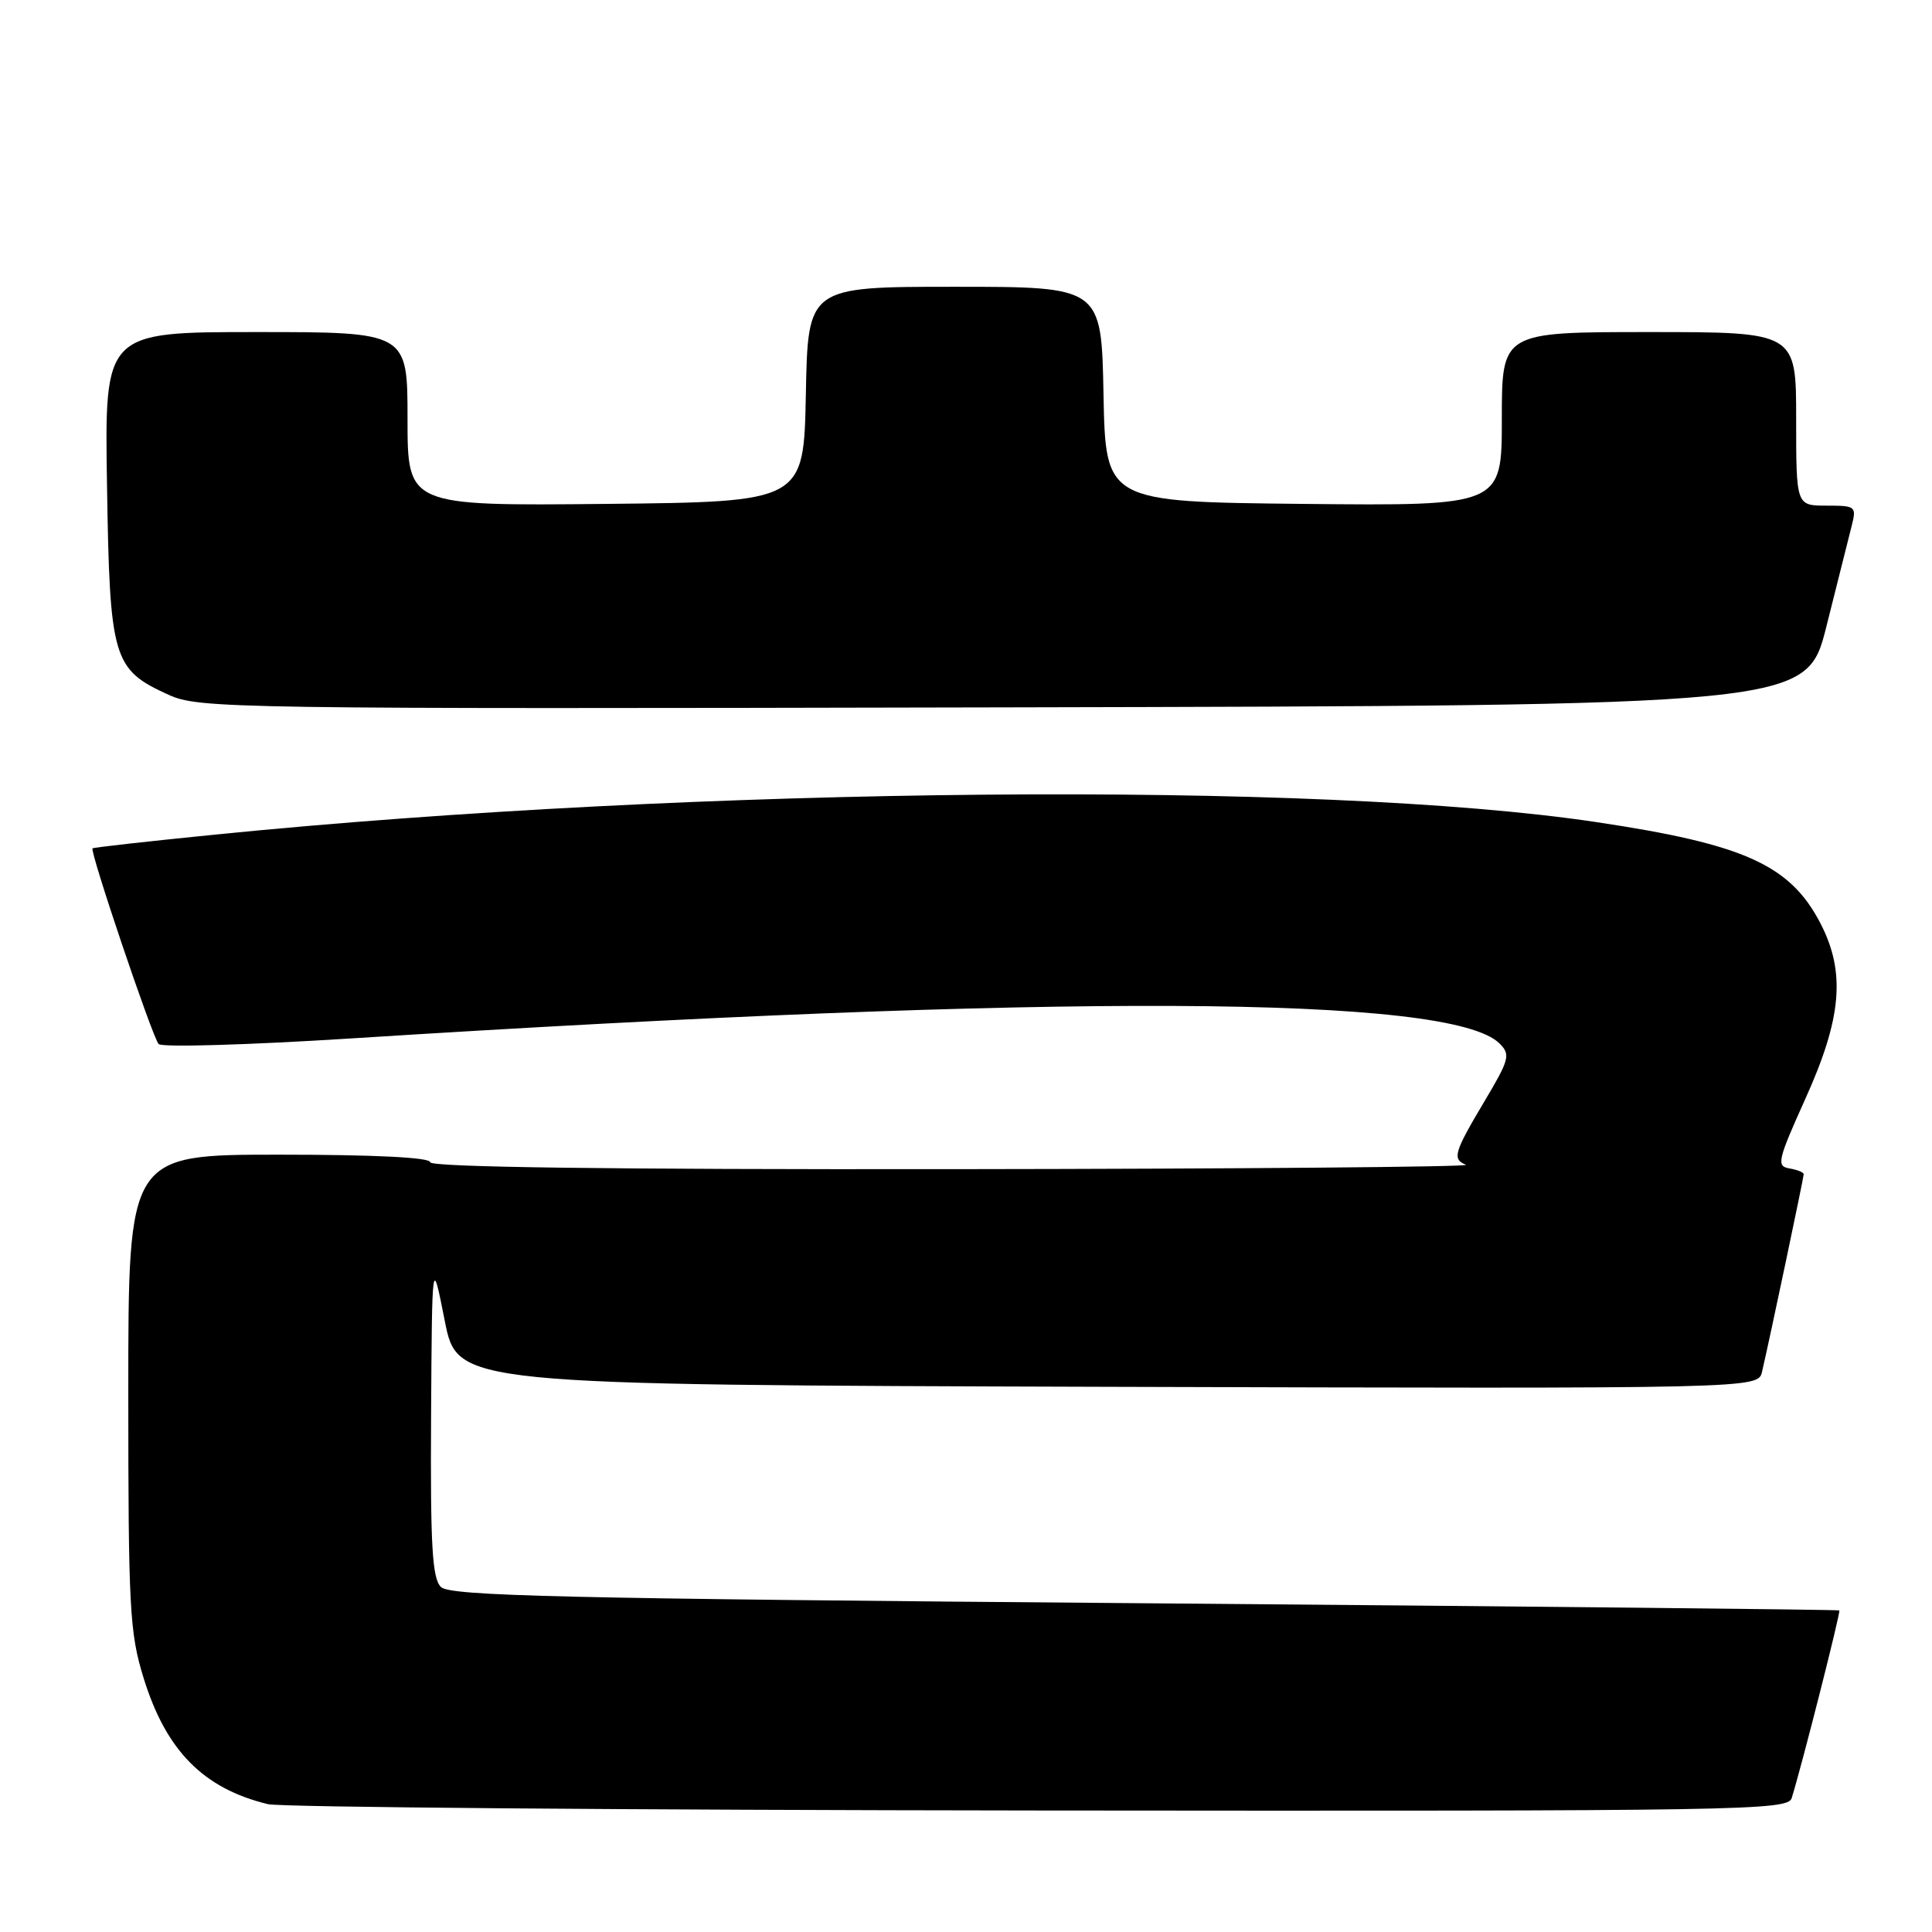 <?xml version="1.0" encoding="UTF-8" standalone="no"?>
<!DOCTYPE svg PUBLIC "-//W3C//DTD SVG 1.1//EN" "http://www.w3.org/Graphics/SVG/1.1/DTD/svg11.dtd" >
<svg xmlns="http://www.w3.org/2000/svg" xmlns:xlink="http://www.w3.org/1999/xlink" version="1.1" viewBox="0 0 256 256">
 <g >
 <path fill="currentColor"
d=" M 237.41 238.25 C 238.75 233.96 243.92 213.59 243.72 213.39 C 243.60 213.28 202.18 212.85 151.67 212.44 C 74.26 211.82 59.62 211.48 58.42 210.28 C 57.27 209.13 57.02 204.79 57.12 187.68 C 57.25 166.50 57.25 166.50 58.93 175.00 C 60.61 183.50 60.61 183.50 146.79 183.76 C 232.96 184.01 232.96 184.01 233.48 181.76 C 234.49 177.45 239.00 156.03 239.00 155.59 C 239.00 155.34 238.15 155.00 237.10 154.82 C 235.36 154.53 235.54 153.76 239.24 145.55 C 244.06 134.88 244.57 128.82 241.21 122.33 C 237.19 114.60 231.13 111.86 211.50 108.93 C 174.86 103.44 92.36 104.19 28.50 110.59 C 19.70 111.47 12.39 112.29 12.26 112.41 C 11.87 112.79 20.19 137.43 21.02 138.34 C 21.43 138.80 32.96 138.46 46.64 137.59 C 140.40 131.63 192.29 131.86 198.70 138.27 C 200.18 139.75 200.01 140.37 196.65 146.01 C 192.65 152.74 192.40 153.59 194.25 154.34 C 194.94 154.62 164.34 154.88 126.25 154.92 C 80.70 154.97 57.00 154.66 57.00 154.00 C 57.00 153.37 49.67 153.00 37.00 153.00 C 17.00 153.00 17.00 153.00 17.00 184.39 C 17.00 213.10 17.17 216.35 19.03 222.35 C 22.00 231.97 26.94 236.98 35.50 239.06 C 37.15 239.47 83.13 239.84 137.68 239.90 C 231.32 239.99 236.90 239.90 237.41 238.25 Z  M 242.01 83.00 C 243.46 77.22 244.96 71.26 245.34 69.75 C 246.02 67.09 245.91 67.00 242.02 67.00 C 238.00 67.00 238.00 67.00 238.00 55.50 C 238.00 44.00 238.00 44.00 218.50 44.00 C 199.00 44.00 199.00 44.00 199.00 55.52 C 199.00 67.03 199.00 67.03 172.75 66.77 C 146.50 66.50 146.50 66.50 146.22 52.25 C 145.95 38.00 145.95 38.00 126.50 38.00 C 107.05 38.00 107.05 38.00 106.78 52.25 C 106.50 66.50 106.50 66.50 80.25 66.77 C 54.00 67.03 54.00 67.03 54.00 55.52 C 54.00 44.00 54.00 44.00 33.93 44.00 C 13.85 44.00 13.85 44.00 14.18 64.30 C 14.54 87.36 14.94 88.70 22.33 92.06 C 26.35 93.89 30.30 93.95 132.94 93.73 C 239.37 93.50 239.37 93.50 242.01 83.00 Z "/>
</g>
</svg>